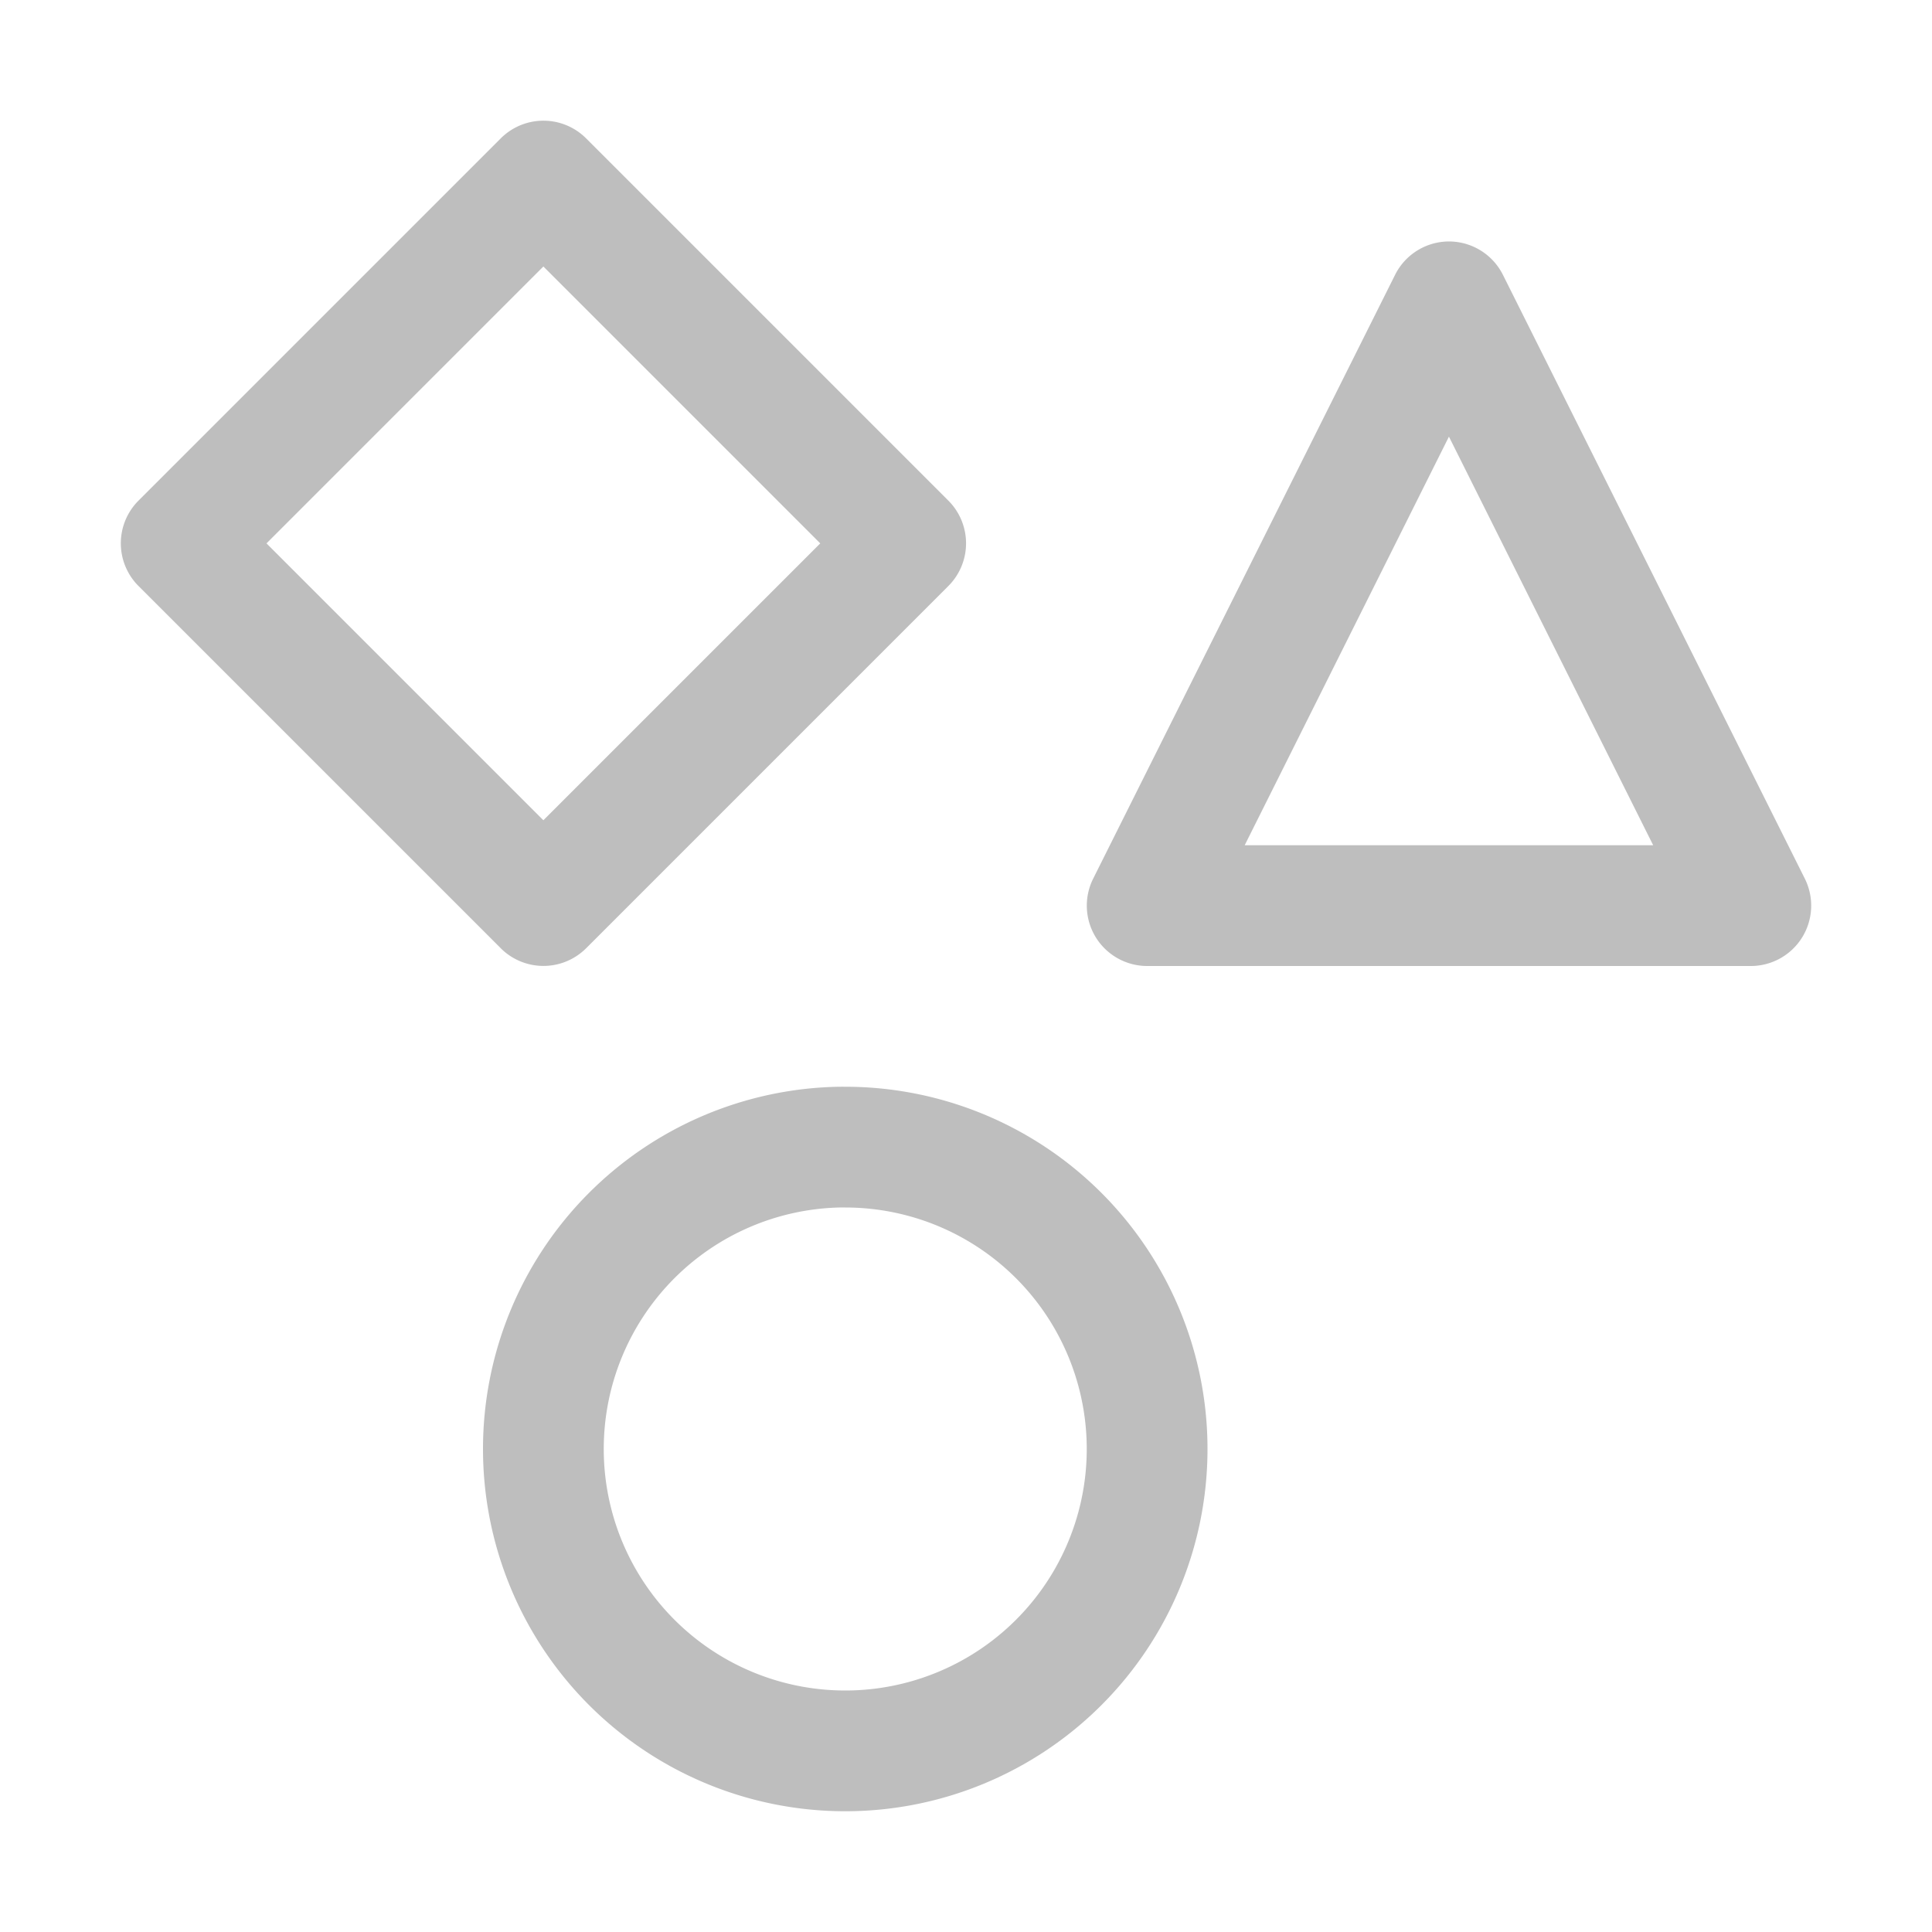 <svg version="1.1" viewBox="0 0 16 16" xmlns="http://www.w3.org/2000/svg">
 <g fill="#bebebe">
  <g>
   <path d="m4.477 1a0.5 0.5 0 0 0-0.33 0.146l-3 3a0.5 0.5 0 0 0 0 0.707l3 3a0.5 0.5 0 0 0 0.707 0l3-3a0.5 0.5 0 0 0 0-0.707l-3-3a0.5 0.5 0 0 0-0.377-0.146zm0.023 1.207 2.293 2.293-2.293 2.293-2.293-2.293 2.293-2.293z" color="#000000" color-rendering="auto" dominant-baseline="auto" image-rendering="auto" shape-rendering="auto" solid-color="#000000" stop-color="#000000" style="font-feature-settings:normal;font-variant-alternates:normal;font-variant-caps:normal;font-variant-east-asian:normal;font-variant-ligatures:normal;font-variant-numeric:normal;font-variant-position:normal;font-variation-settings:normal;inline-size:0;isolation:auto;mix-blend-mode:normal;shape-margin:0;shape-padding:0;text-decoration-color:#000000;text-decoration-line:none;text-decoration-style:solid;text-indent:0;text-orientation:mixed;text-transform:none;white-space:normal"/>
   <path d="m12.018 2a0.5 0.5 0 0 0-0.465 0.277l-2.5 5a0.5 0.5 0 0 0 0.447 0.723h5a0.5 0.5 0 0 0 0.447-0.723l-2.5-5a0.5 0.5 0 0 0-0.43-0.277zm-0.018 1.617 1.691 3.383h-3.383l1.691-3.383z" color="#000000" color-rendering="auto" dominant-baseline="auto" image-rendering="auto" shape-rendering="auto" solid-color="#000000" stop-color="#000000" style="font-feature-settings:normal;font-variant-alternates:normal;font-variant-caps:normal;font-variant-east-asian:normal;font-variant-ligatures:normal;font-variant-numeric:normal;font-variant-position:normal;font-variation-settings:normal;inline-size:0;isolation:auto;mix-blend-mode:normal;shape-margin:0;shape-padding:0;text-decoration-color:#000000;text-decoration-line:none;text-decoration-style:solid;text-indent:0;text-orientation:mixed;text-transform:none;white-space:normal"/>
  </g>
  <path d="m6.949 9a3 3 0 0 0-2.949 3 3 3 0 0 0 3 3 3 3 0 0 0 3-3 3 3 0 0 0-3-3 3 3 0 0 0-0.051 0zm0.002 1a2 2 0 0 1 0.049 0 2 2 0 0 1 2 2 2 2 0 0 1-2 2 2 2 0 0 1-2-2 2 2 0 0 1 1.951-2z" fill-rule="evenodd"/>
 </g>
</svg>
